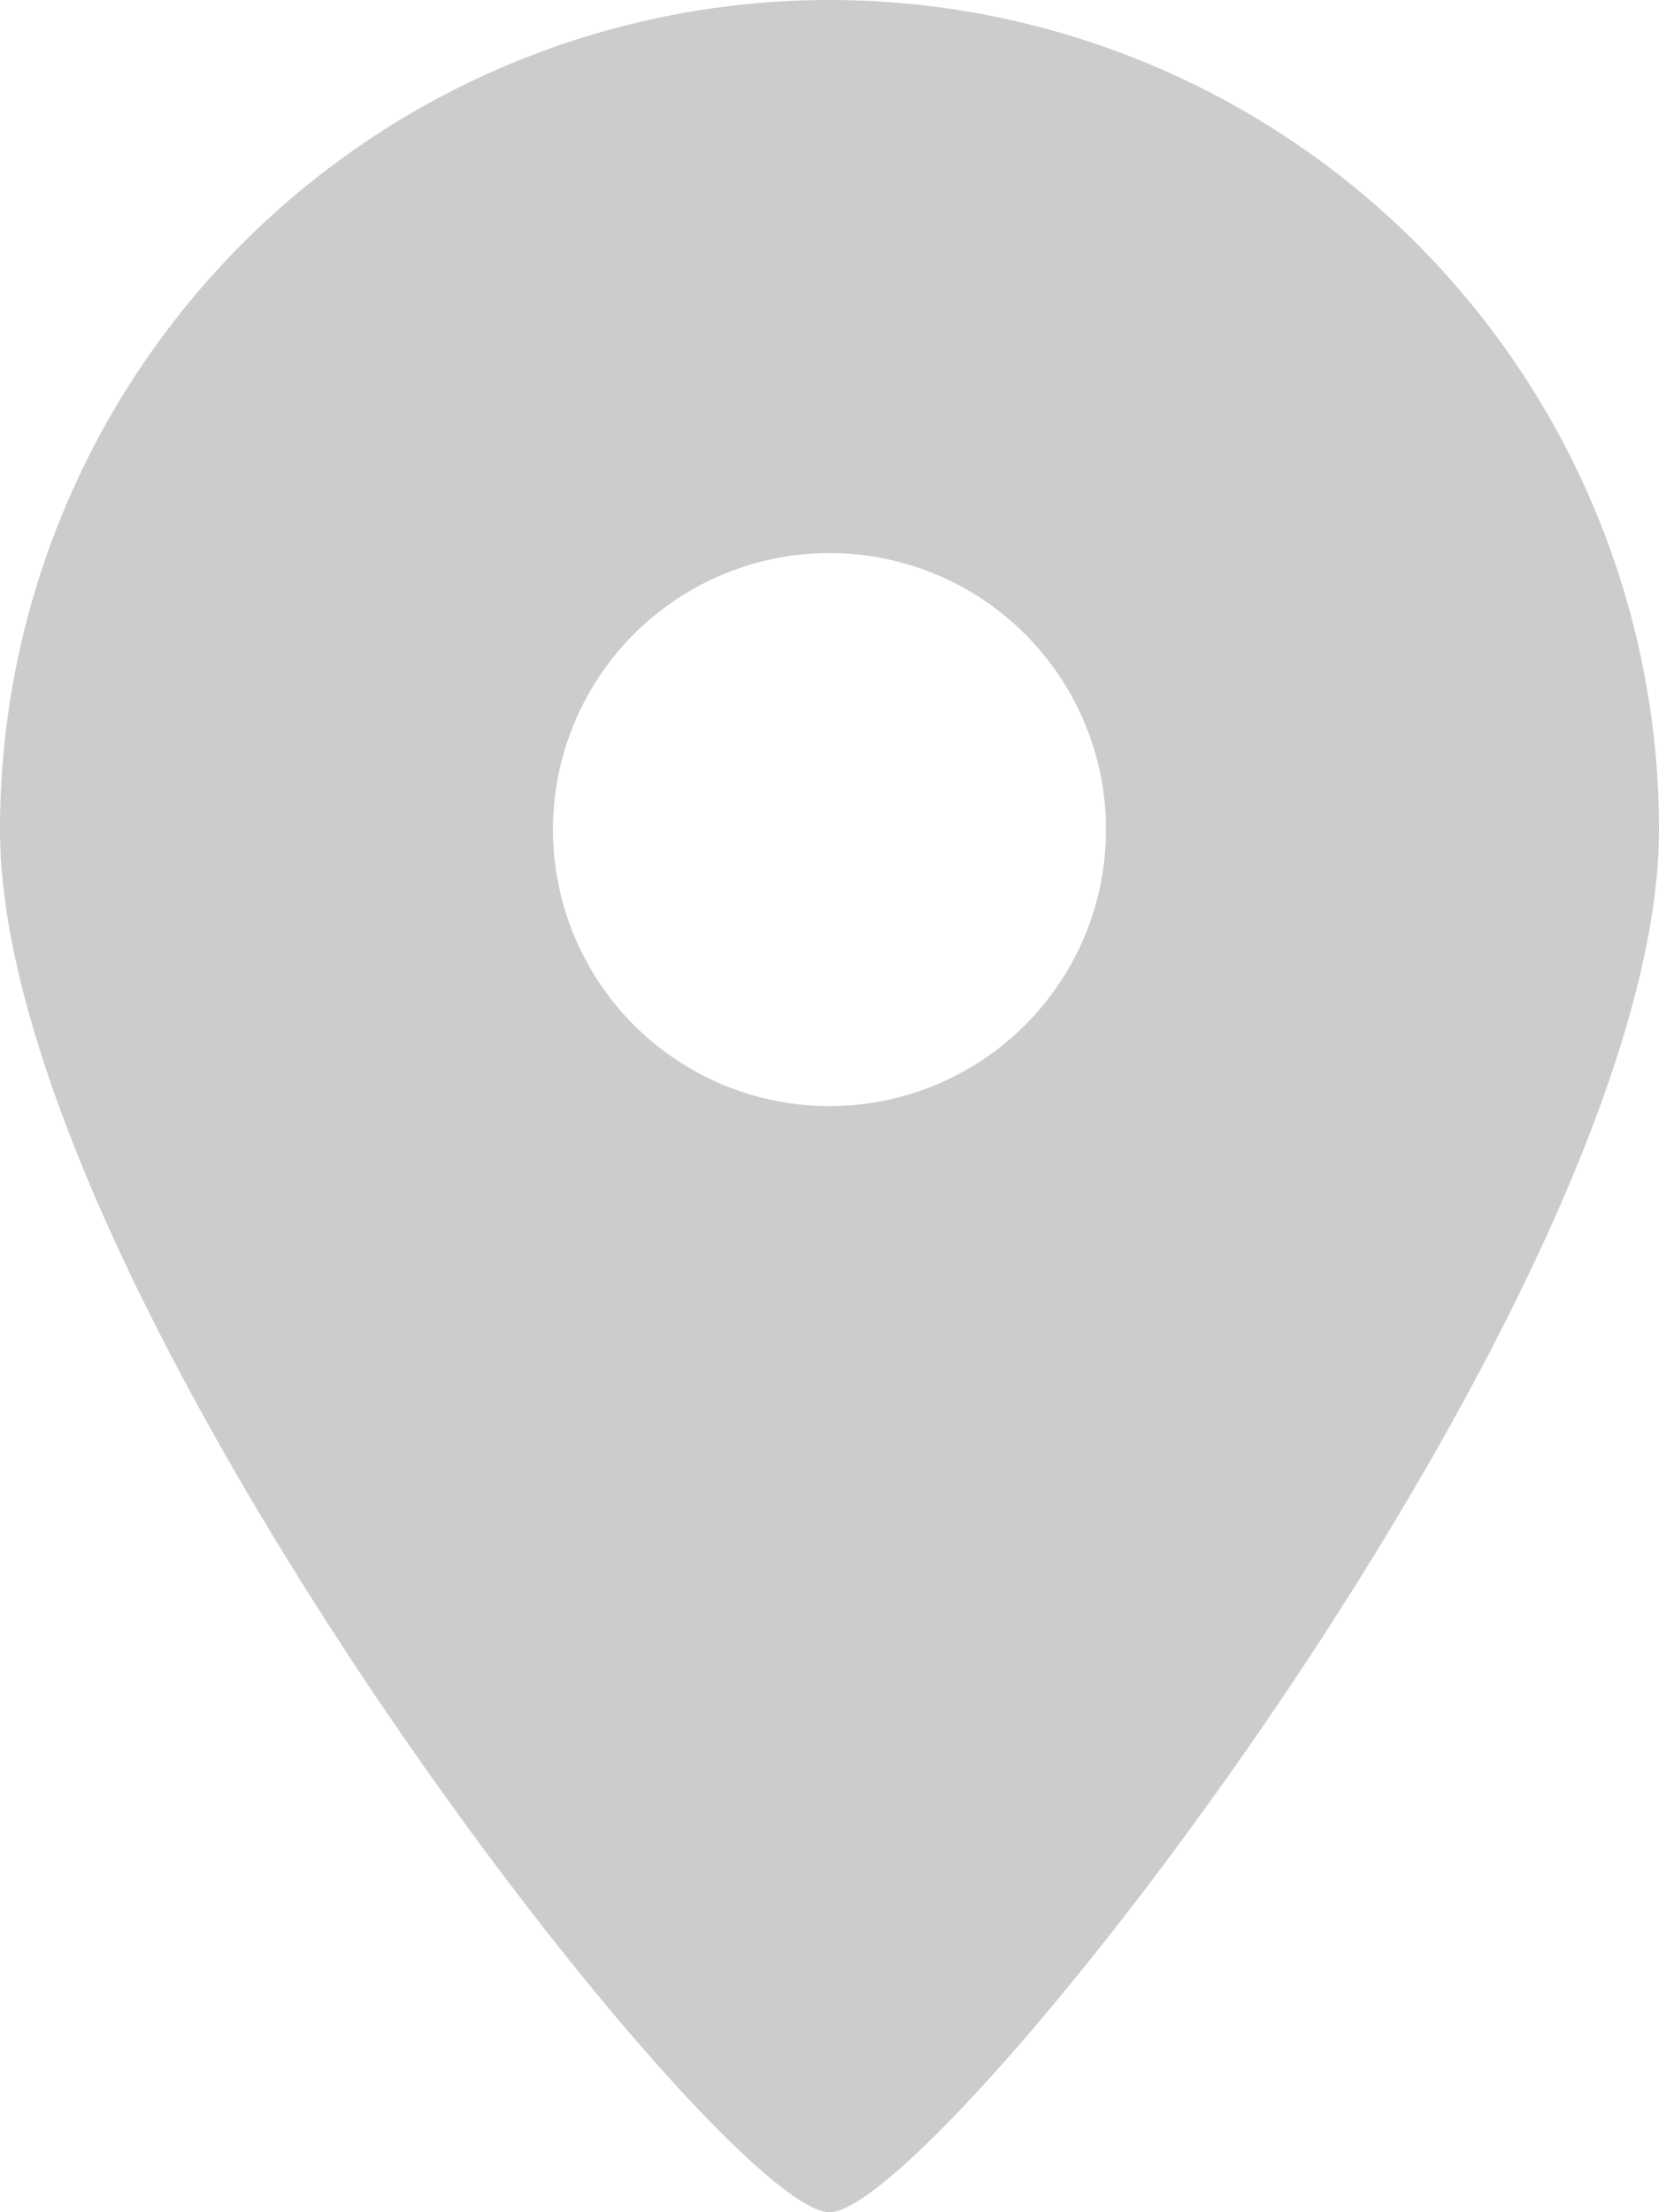 <svg id="图层_1" data-name="图层 1" xmlns="http://www.w3.org/2000/svg" viewBox="0 0 9 12"><defs><style>.cls-1{fill:#ccc;fill-rule:evenodd;}</style></defs><title>定位、距离</title><path class="cls-1" d="M11,5A4.5,4.5,0,0,0,6.5,9.5C6.5,12,10.41,17,11,17s4.5-5,4.5-7.5A4.5,4.5,0,0,0,11,5Zm0,6a1.5,1.5,0,1,1,1.5-1.5A1.5,1.5,0,0,1,11,11Z" transform="translate(-6.5 -5)"/></svg>
